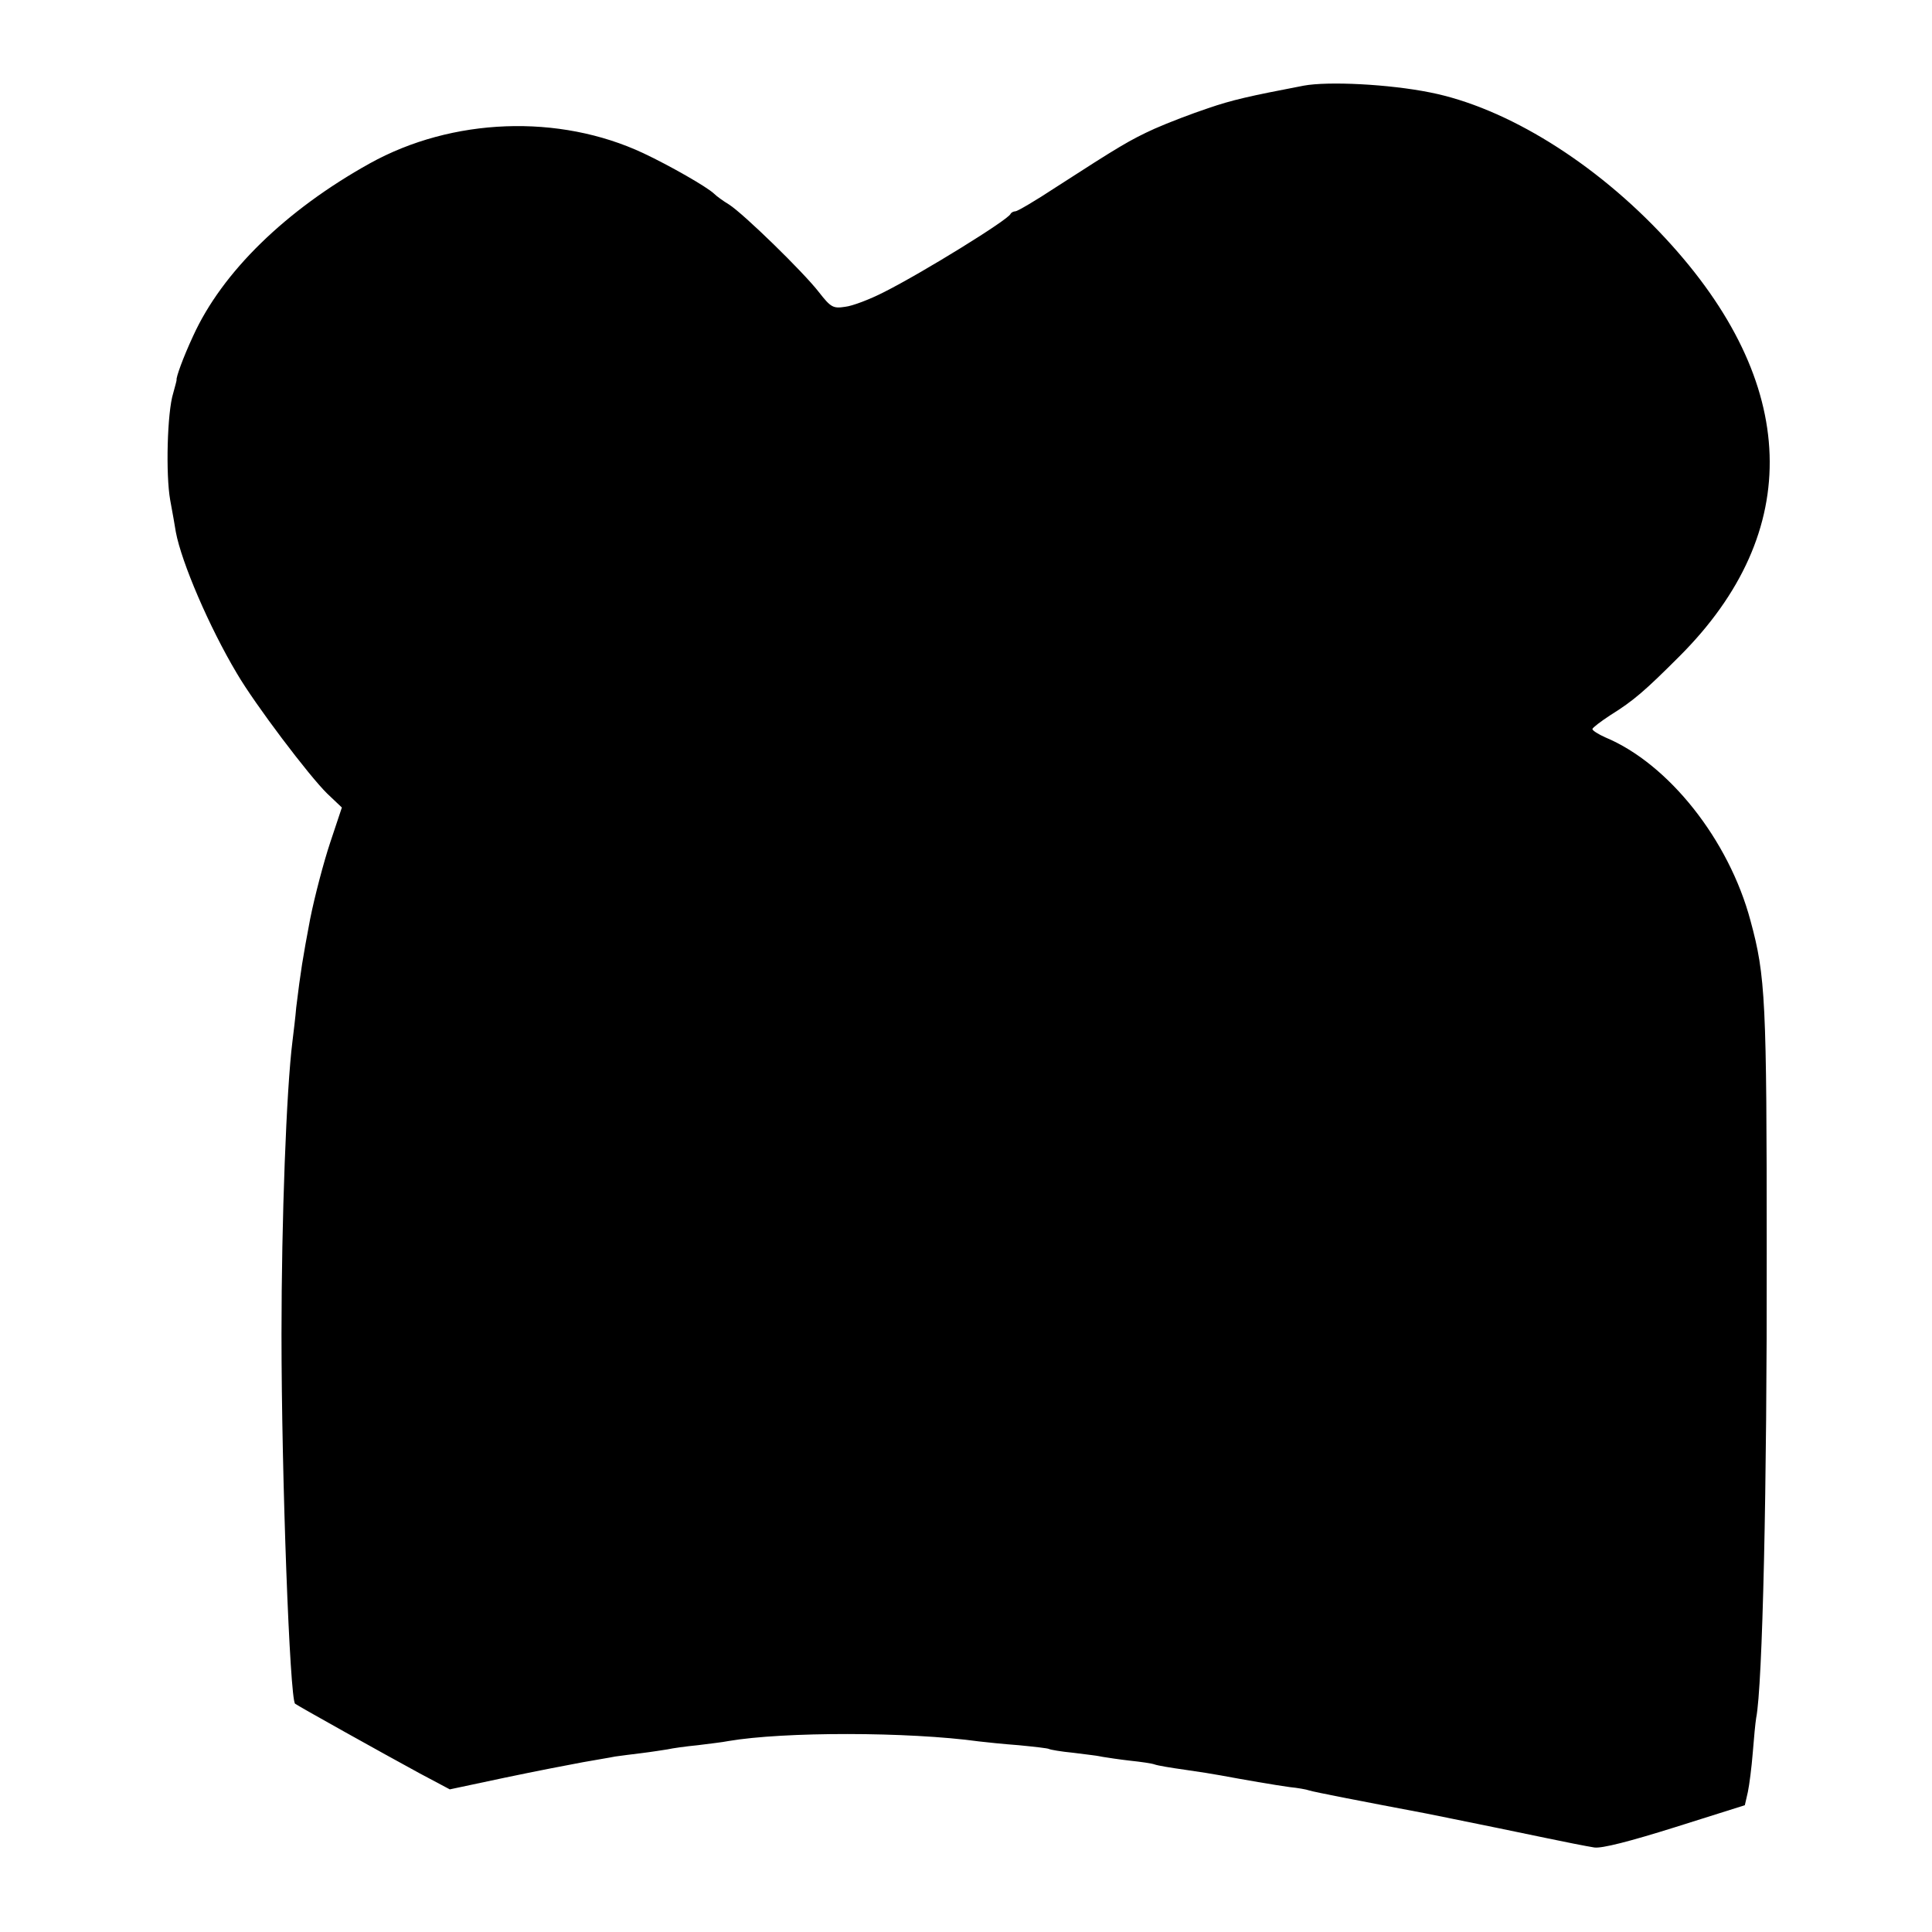 <?xml version="1.0" standalone="no"?>
<!DOCTYPE svg PUBLIC "-//W3C//DTD SVG 20010904//EN"
 "http://www.w3.org/TR/2001/REC-SVG-20010904/DTD/svg10.dtd">
<svg version="1.0" xmlns="http://www.w3.org/2000/svg"
 width="512pt" height="512pt" viewBox="0 0 512 512"
 preserveAspectRatio="xMidYMid meet">
<g transform="translate(0,512) scale(0.1,-0.1)"
fill="#000000" stroke="none">
<path d="M3455 4893 c-146 -28 -190 -38 -254 -60 -42 -14 -105 -38 -141 -54
-66 -30 -94 -47 -263 -156 -53 -35 -101 -63 -106 -63 -5 0 -11 -3 -13 -7 -7
-16 -232 -155 -335 -207 -37 -19 -84 -37 -103 -39 -32 -5 -38 -2 -70 39 -41
53 -199 207 -238 232 -15 9 -33 22 -40 29 -19 18 -117 74 -187 107 -224 105
-507 94 -725 -27 -223 -124 -391 -288 -468 -457 -27 -58 -46 -111 -44 -117 0
-2 -4 -17 -9 -35 -16 -51 -20 -216 -8 -283 6 -33 13 -71 15 -85 15 -80 88
-251 162 -375 48 -82 191 -271 239 -318 l39 -37 -31 -93 c-17 -51 -41 -142
-53 -202 -20 -106 -25 -137 -37 -235 -2 -25 -7 -65 -10 -90 -16 -127 -29 -473
-29 -775 0 -380 22 -967 36 -980 4 -4 237 -134 331 -185 l79 -42 146 31 c81
17 174 35 207 41 33 6 71 12 85 15 14 2 45 6 70 9 25 3 56 8 69 10 13 3 49 8
80 11 31 4 67 8 81 11 146 25 476 25 665 -1 17 -2 64 -7 105 -10 41 -4 77 -8
80 -10 4 -2 32 -7 64 -10 31 -4 67 -8 79 -11 12 -2 45 -7 72 -10 28 -3 57 -7
65 -10 8 -3 44 -9 80 -14 36 -5 79 -12 95 -15 59 -11 146 -26 183 -31 20 -2
44 -6 52 -9 12 -4 146 -30 310 -61 14 -3 100 -20 192 -39 226 -47 219 -45 253
-51 20 -3 94 16 215 54 l184 58 8 35 c4 19 10 66 13 104 3 39 7 80 9 92 17 84
29 615 28 1233 0 670 -3 733 -43 880 -57 214 -217 416 -385 486 -18 8 -34 18
-34 22 1 4 22 20 48 37 61 38 91 64 182 155 332 331 319 725 -36 1108 -186
201 -422 347 -624 387 -109 22 -270 30 -335 18z"/>
</g>
</svg>
